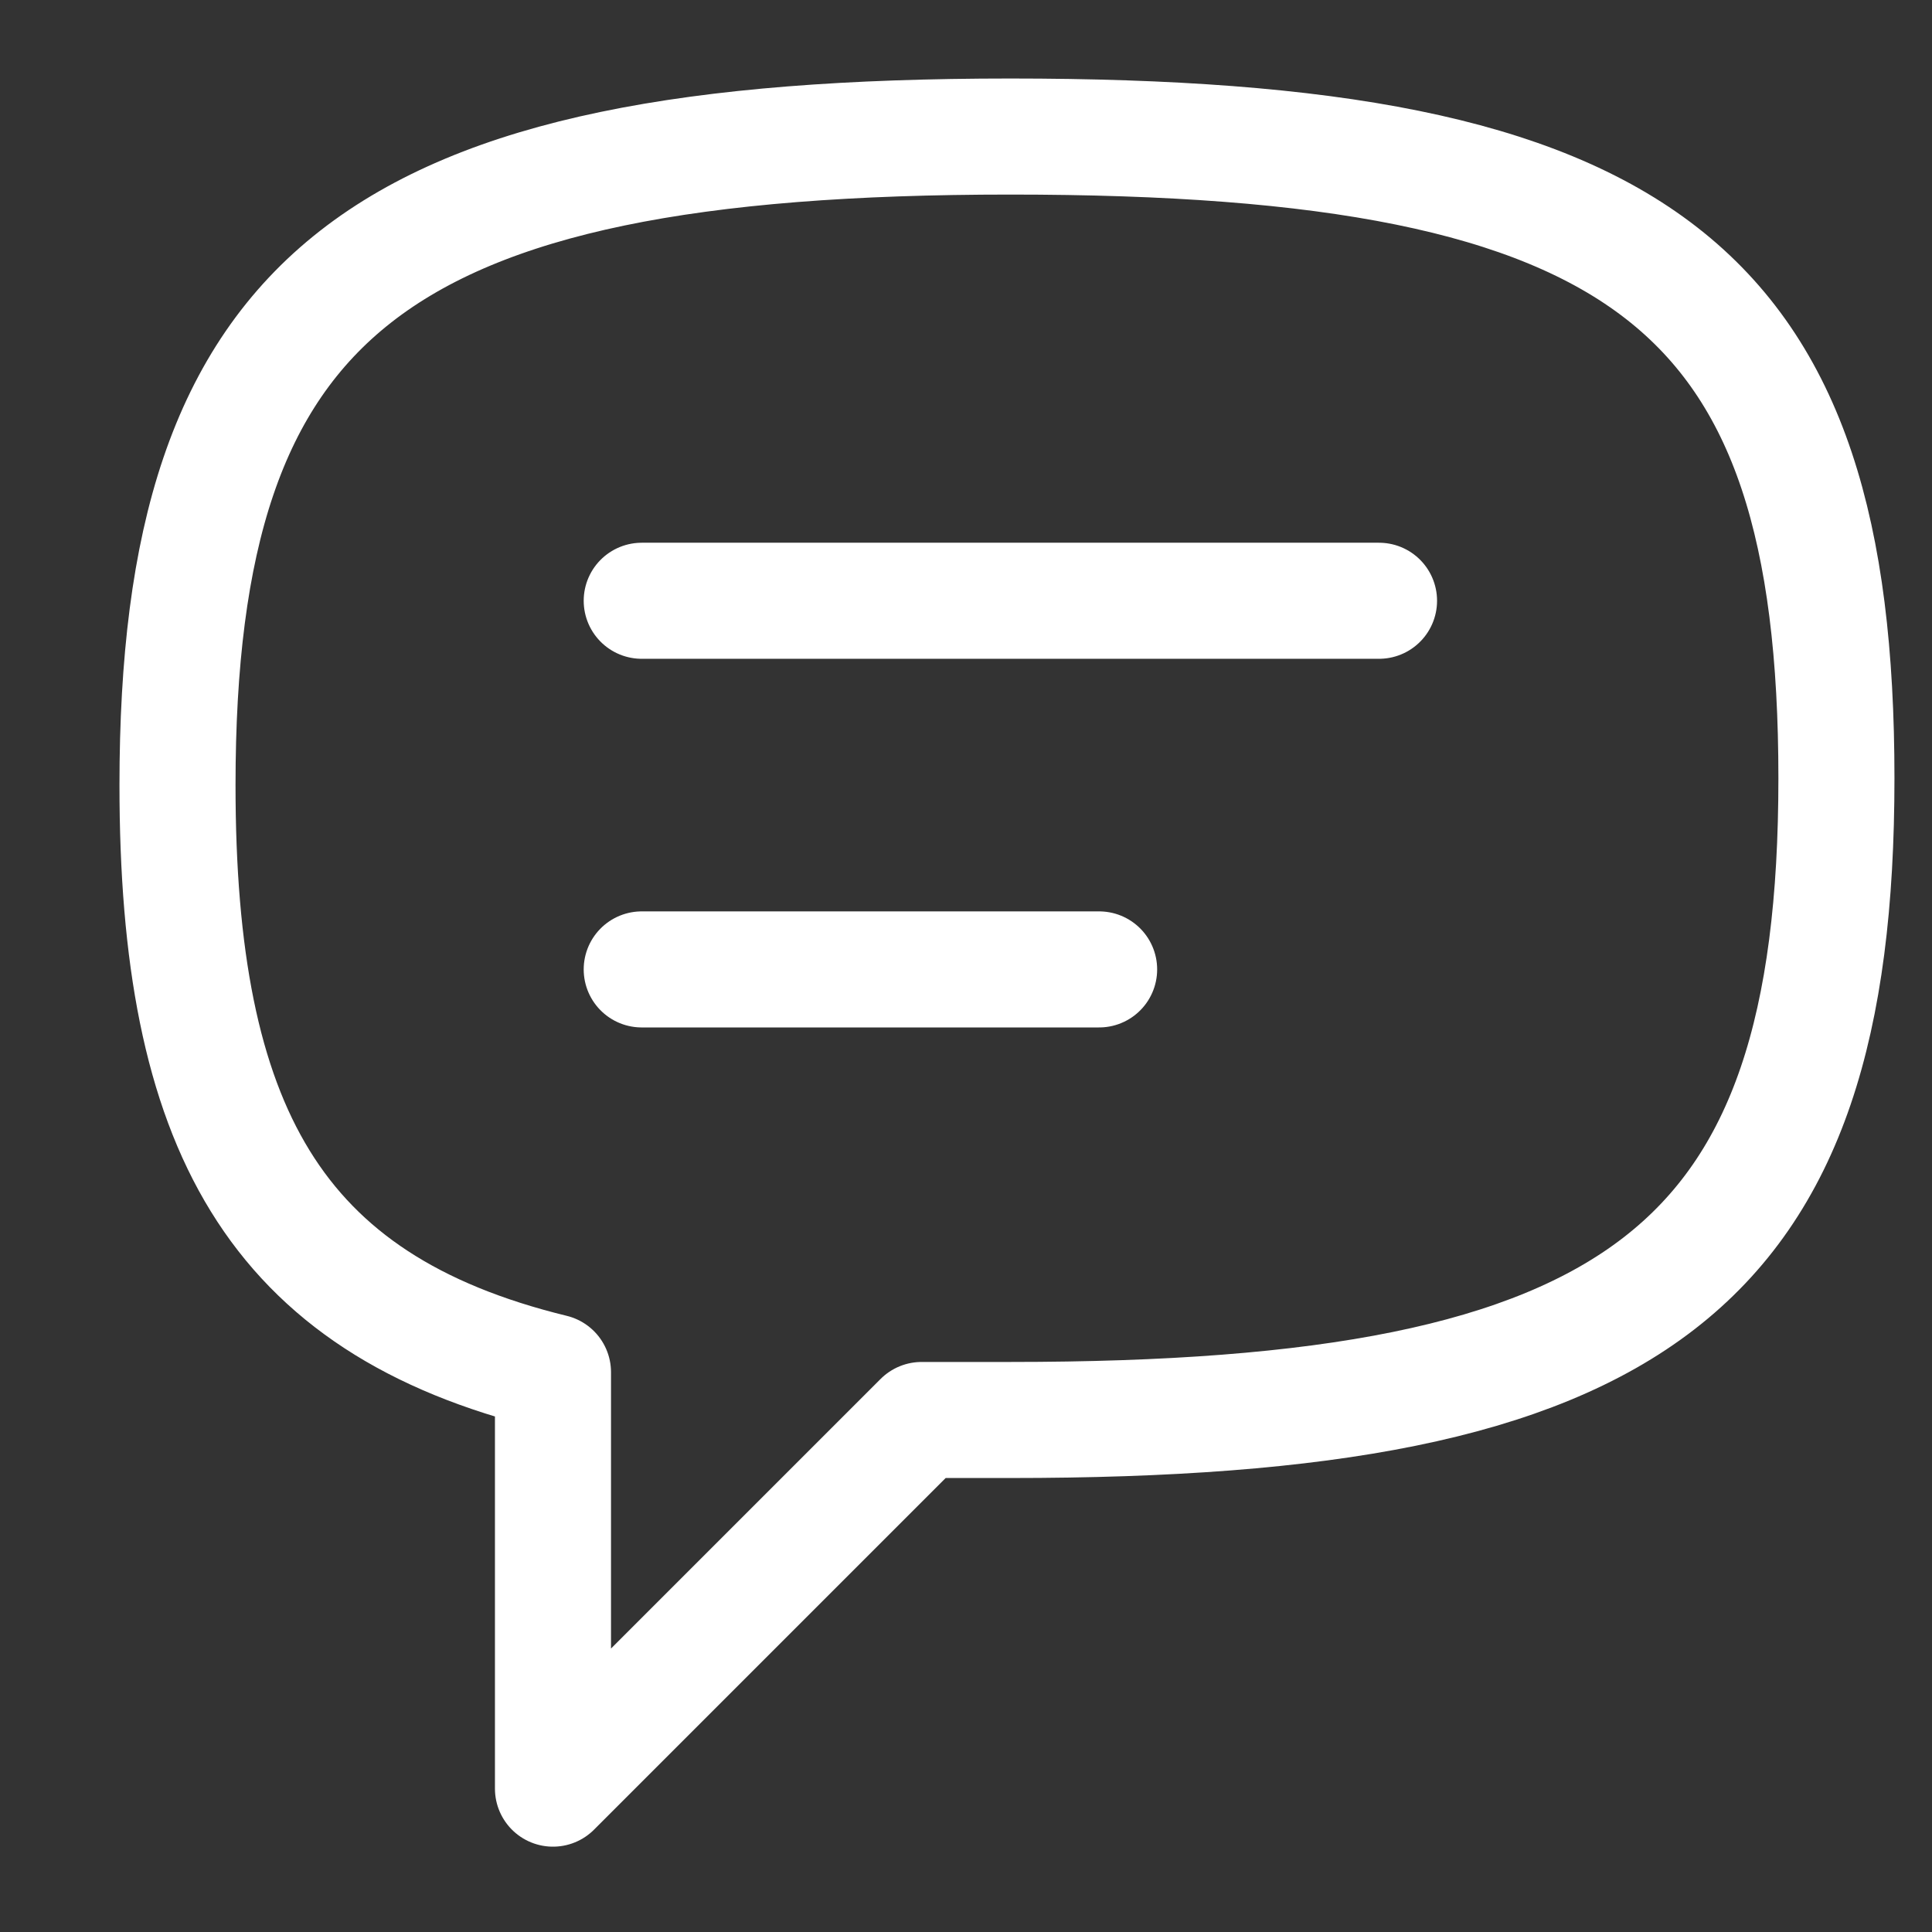 <?xml version="1.0" encoding="utf-8"?>
<!-- Generator: Adobe Illustrator 22.0.0, SVG Export Plug-In . SVG Version: 6.00 Build 0)  -->
<svg version="1.1" id="Layer_1" xmlns="http://www.w3.org/2000/svg" xmlns:xlink="http://www.w3.org/1999/xlink" x="0px" y="0px"
	 viewBox="0 0 28.3 28.3" style="enable-background:new 0 0 28.3 28.3;" xml:space="preserve">
<rect x="0" y="0" width="28.3" height="28.3" fill="#333333" stroke="none"/>
<style type="text/css">
	.st0{fill:none;stroke:#FFFFFF;stroke-width:1.7;stroke-linecap:round;stroke-linejoin:round;}
</style>
<path class="st0" d="M9.4,8.8h10.8 M9.4,14.2h6.7 M2.6,11.5C2.6,4.3,5.5,2,14.8,2s12.1,2.2,12.1,9.4s-2.9,9.4-12.1,9.4
	c-0.5,0-0.9,0-1.3,0l-5.4,5.4v-6.1C4,19.1,2.6,16.5,2.6,11.5z"/>
</svg>
